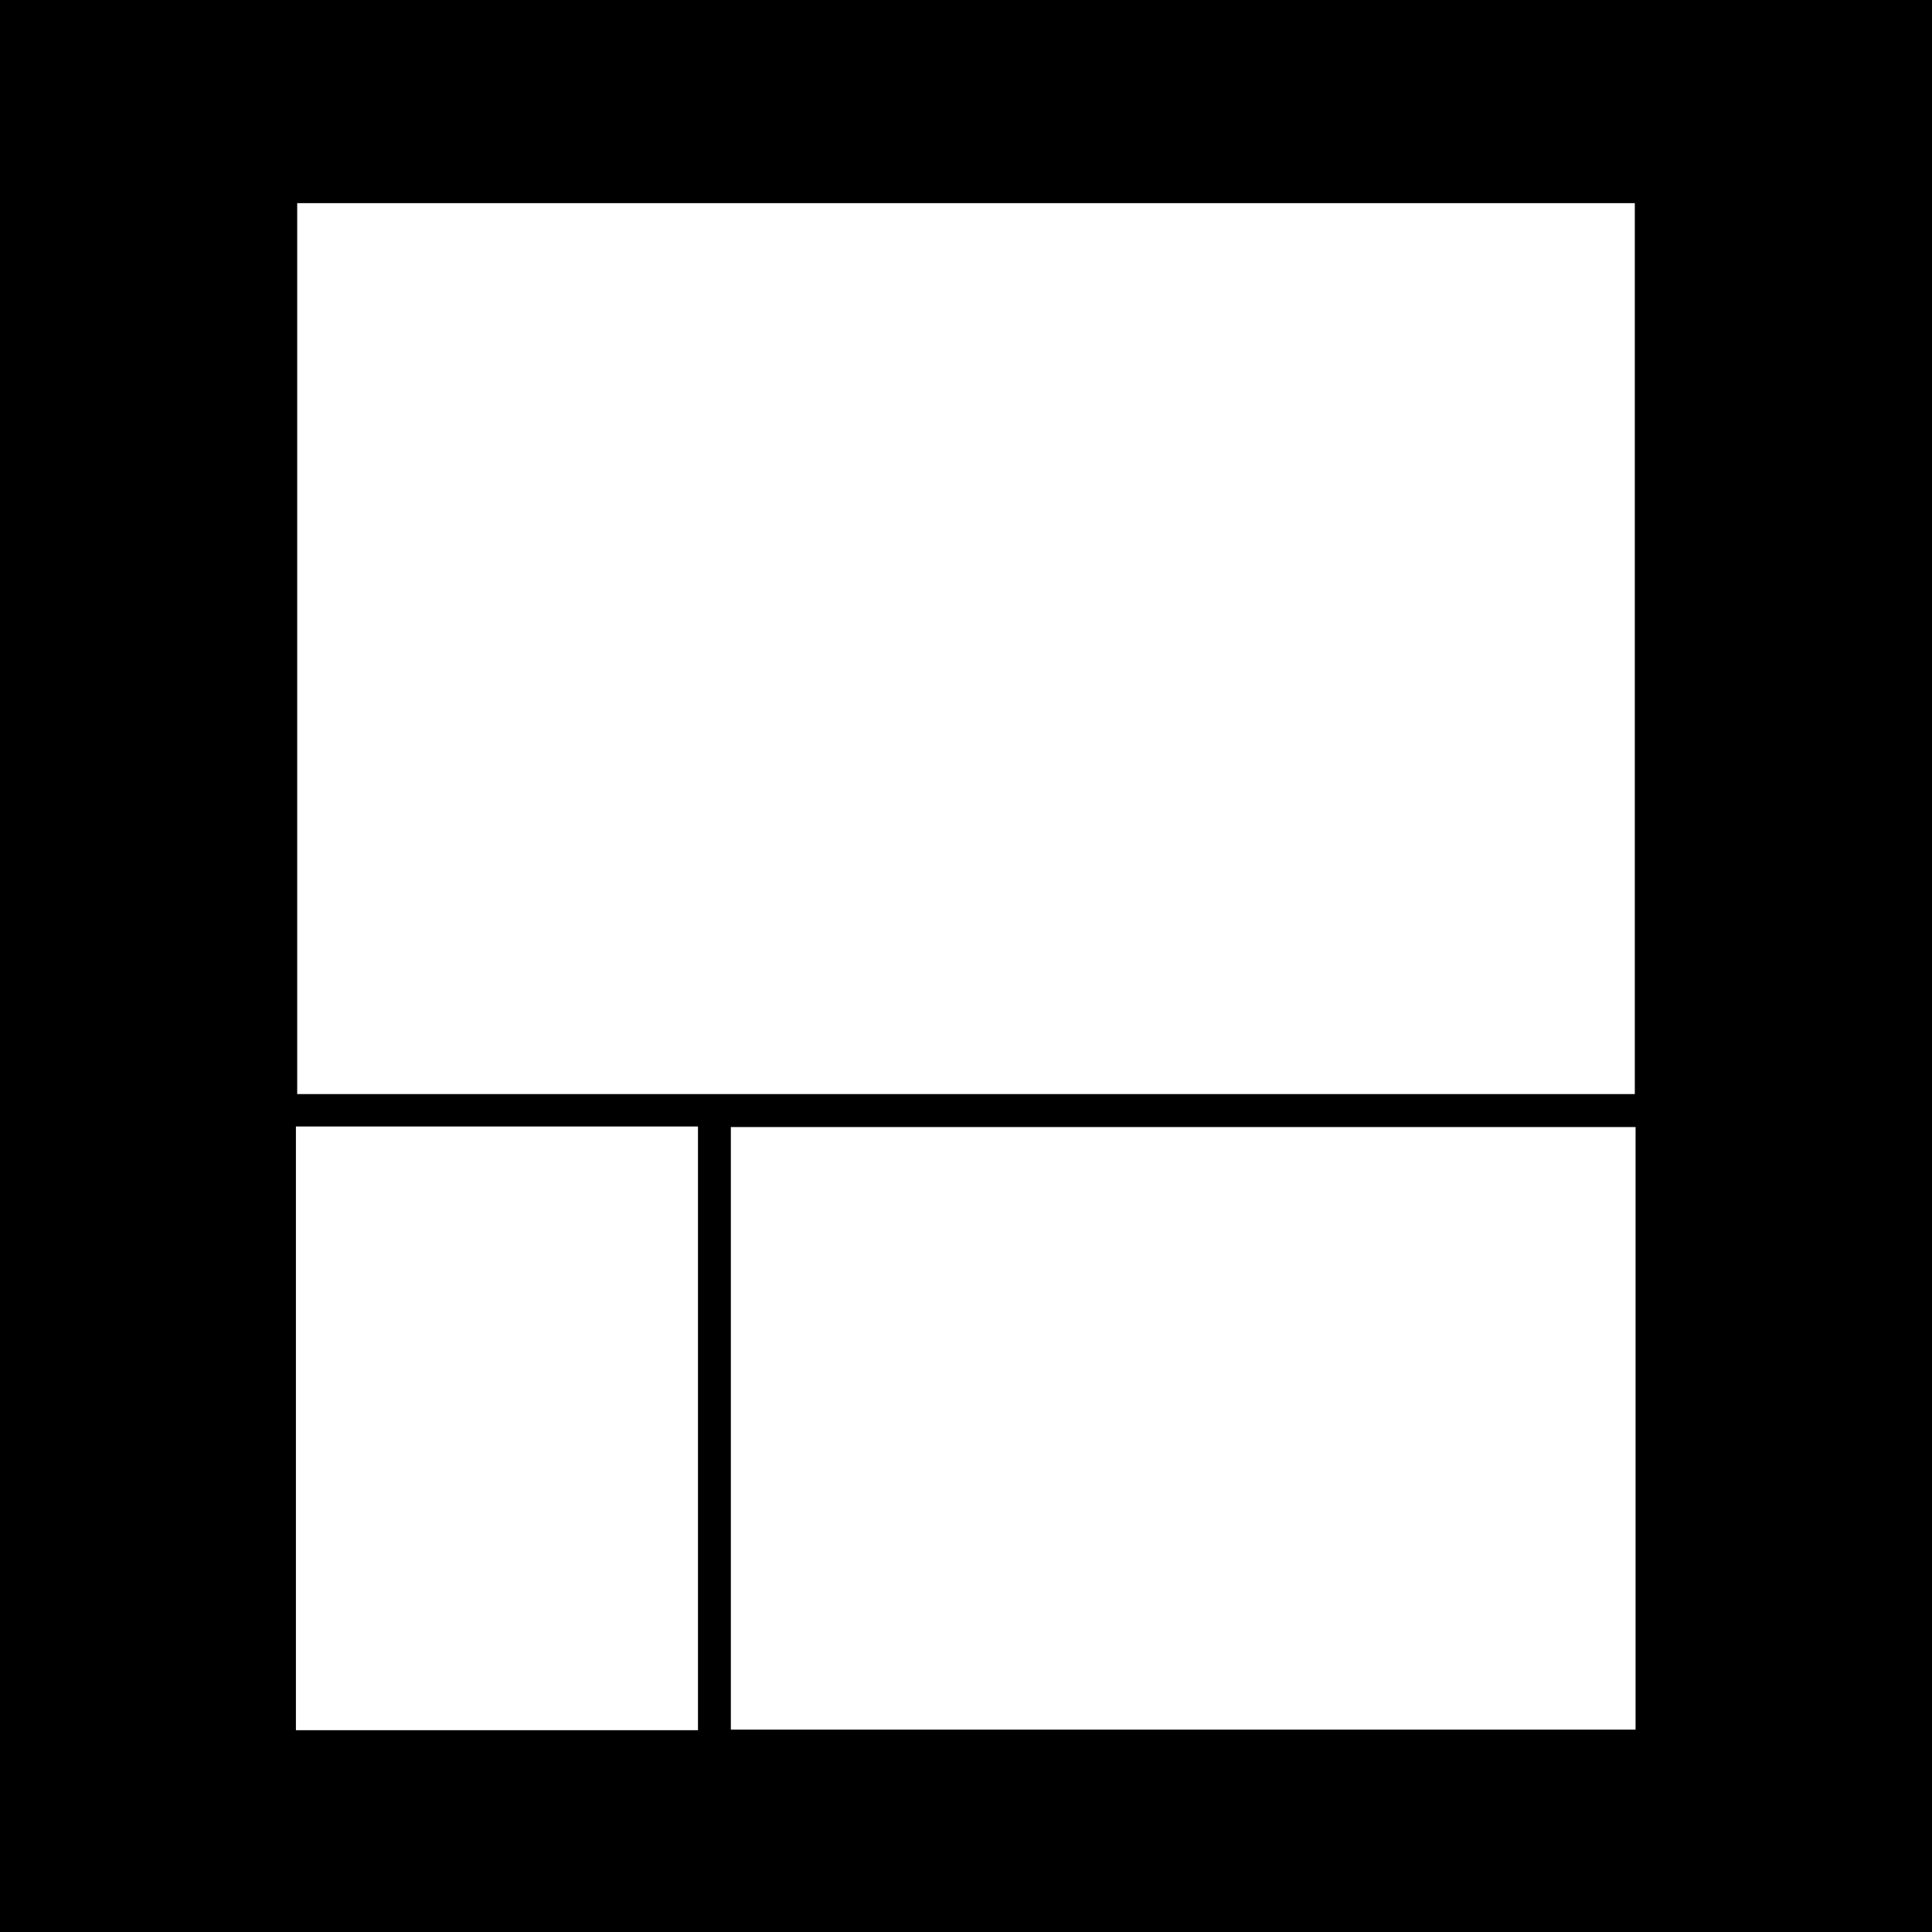 <?xml version="1.0" encoding="UTF-8" standalone="no"?>
<!-- Created with Inkscape (http://www.inkscape.org/) -->

<svg
   width="287.02mm"
   height="287.02mm"
   viewBox="0 0 287.02 287.02"
   version="1.1"
   id="svg1"
   xml:space="preserve"
   inkscape:version="1.3.1 (91b66b0783, 2023-11-16)"
   sodipodi:docname="030.svg"
   inkscape:export-filename="030.png"
   inkscape:export-xdpi="96"
   inkscape:export-ydpi="96"
   xmlns:inkscape="http://www.inkscape.org/namespaces/inkscape"
   xmlns:sodipodi="http://sodipodi.sourceforge.net/DTD/sodipodi-0.dtd"
   xmlns="http://www.w3.org/2000/svg"
   xmlns:svg="http://www.w3.org/2000/svg"><rect x="0" y="0" width="287.02" height="287.02" fill="#808080" stroke="none"/><sodipodi:namedview
     id="namedview1"
     pagecolor="#999999"
     bordercolor="#000000"
     borderopacity="0.25"
     inkscape:showpageshadow="2"
     inkscape:pageopacity="0.0"
     inkscape:pagecheckerboard="0"
     inkscape:deskcolor="#d1d1d1"
     inkscape:document-units="mm"
     inkscape:zoom="0.33830051"
     inkscape:cx="540.93918"
     inkscape:cy="722.73021"
     inkscape:window-width="1366"
     inkscape:window-height="697"
     inkscape:window-x="1016"
     inkscape:window-y="-8"
     inkscape:window-maximized="1"
     inkscape:current-layer="layer1"
     showguides="false"><sodipodi:guide
       position="20,267.02"
       orientation="-1,0"
       id="guide2"
       inkscape:locked="false"
       inkscape:label=""
       inkscape:color="rgb(0,134,229)" /><sodipodi:guide
       position="0,267.02"
       orientation="0,1"
       id="guide3"
       inkscape:locked="false"
       inkscape:label=""
       inkscape:color="rgb(0,134,229)" /><sodipodi:guide
       position="287.02,20"
       orientation="0,1"
       id="guide4"
       inkscape:locked="false"
       inkscape:label=""
       inkscape:color="rgb(0,134,229)" /><sodipodi:guide
       position="267.02,0"
       orientation="-1,0"
       id="guide5"
       inkscape:locked="false"
       inkscape:label=""
       inkscape:color="rgb(0,134,229)" /></sodipodi:namedview><defs
     id="defs1" /><g
     inkscape:label="Camada 1"
     inkscape:groupmode="layer"
     id="layer1"><rect
       style="fill:#000000;stroke-width:0.265;stroke-miterlimit:0;paint-order:stroke fill markers"
       id="rect2"
       width="0"
       height="0"
       x="287.02"
       y="287.02" /><rect
       style="fill:#000000;stroke-width:0.265;stroke-miterlimit:0;paint-order:stroke fill markers"
       id="rect1"
       width="287.02"
       height="287.02"
       x="0"
       y="0"
       sodipodi:insensitive="true" /><g
       id="g6"
       transform="translate(-8.946,-9.944)"><g
         id="g5"
         transform="translate(1.7910823e-4,78.629)"><rect
           style="fill:#ffffff;stroke:#000000;stroke-width:0.158;stroke-miterlimit:0;paint-order:stroke fill markers"
           id="rect3"
           width="59.894"
           height="89.842"
           x="52.826"
           y="98.589" /><rect
           style="fill:#ffffff;stroke:#000000;stroke-width:0.237;stroke-miterlimit:0;paint-order:stroke fill markers"
           id="rect4"
           width="89.763"
           height="134.644"
           x="98.629"
           y="-252.046"
           transform="rotate(90)" /></g><rect
         style="fill:#ffffff;stroke:#000000;stroke-width:0.351;stroke-miterlimit:0;paint-order:stroke fill markers"
         id="rect5"
         width="132.711"
         height="199.067"
         x="39.946"
         y="-251.99"
         transform="rotate(90)" /></g></g></svg>
